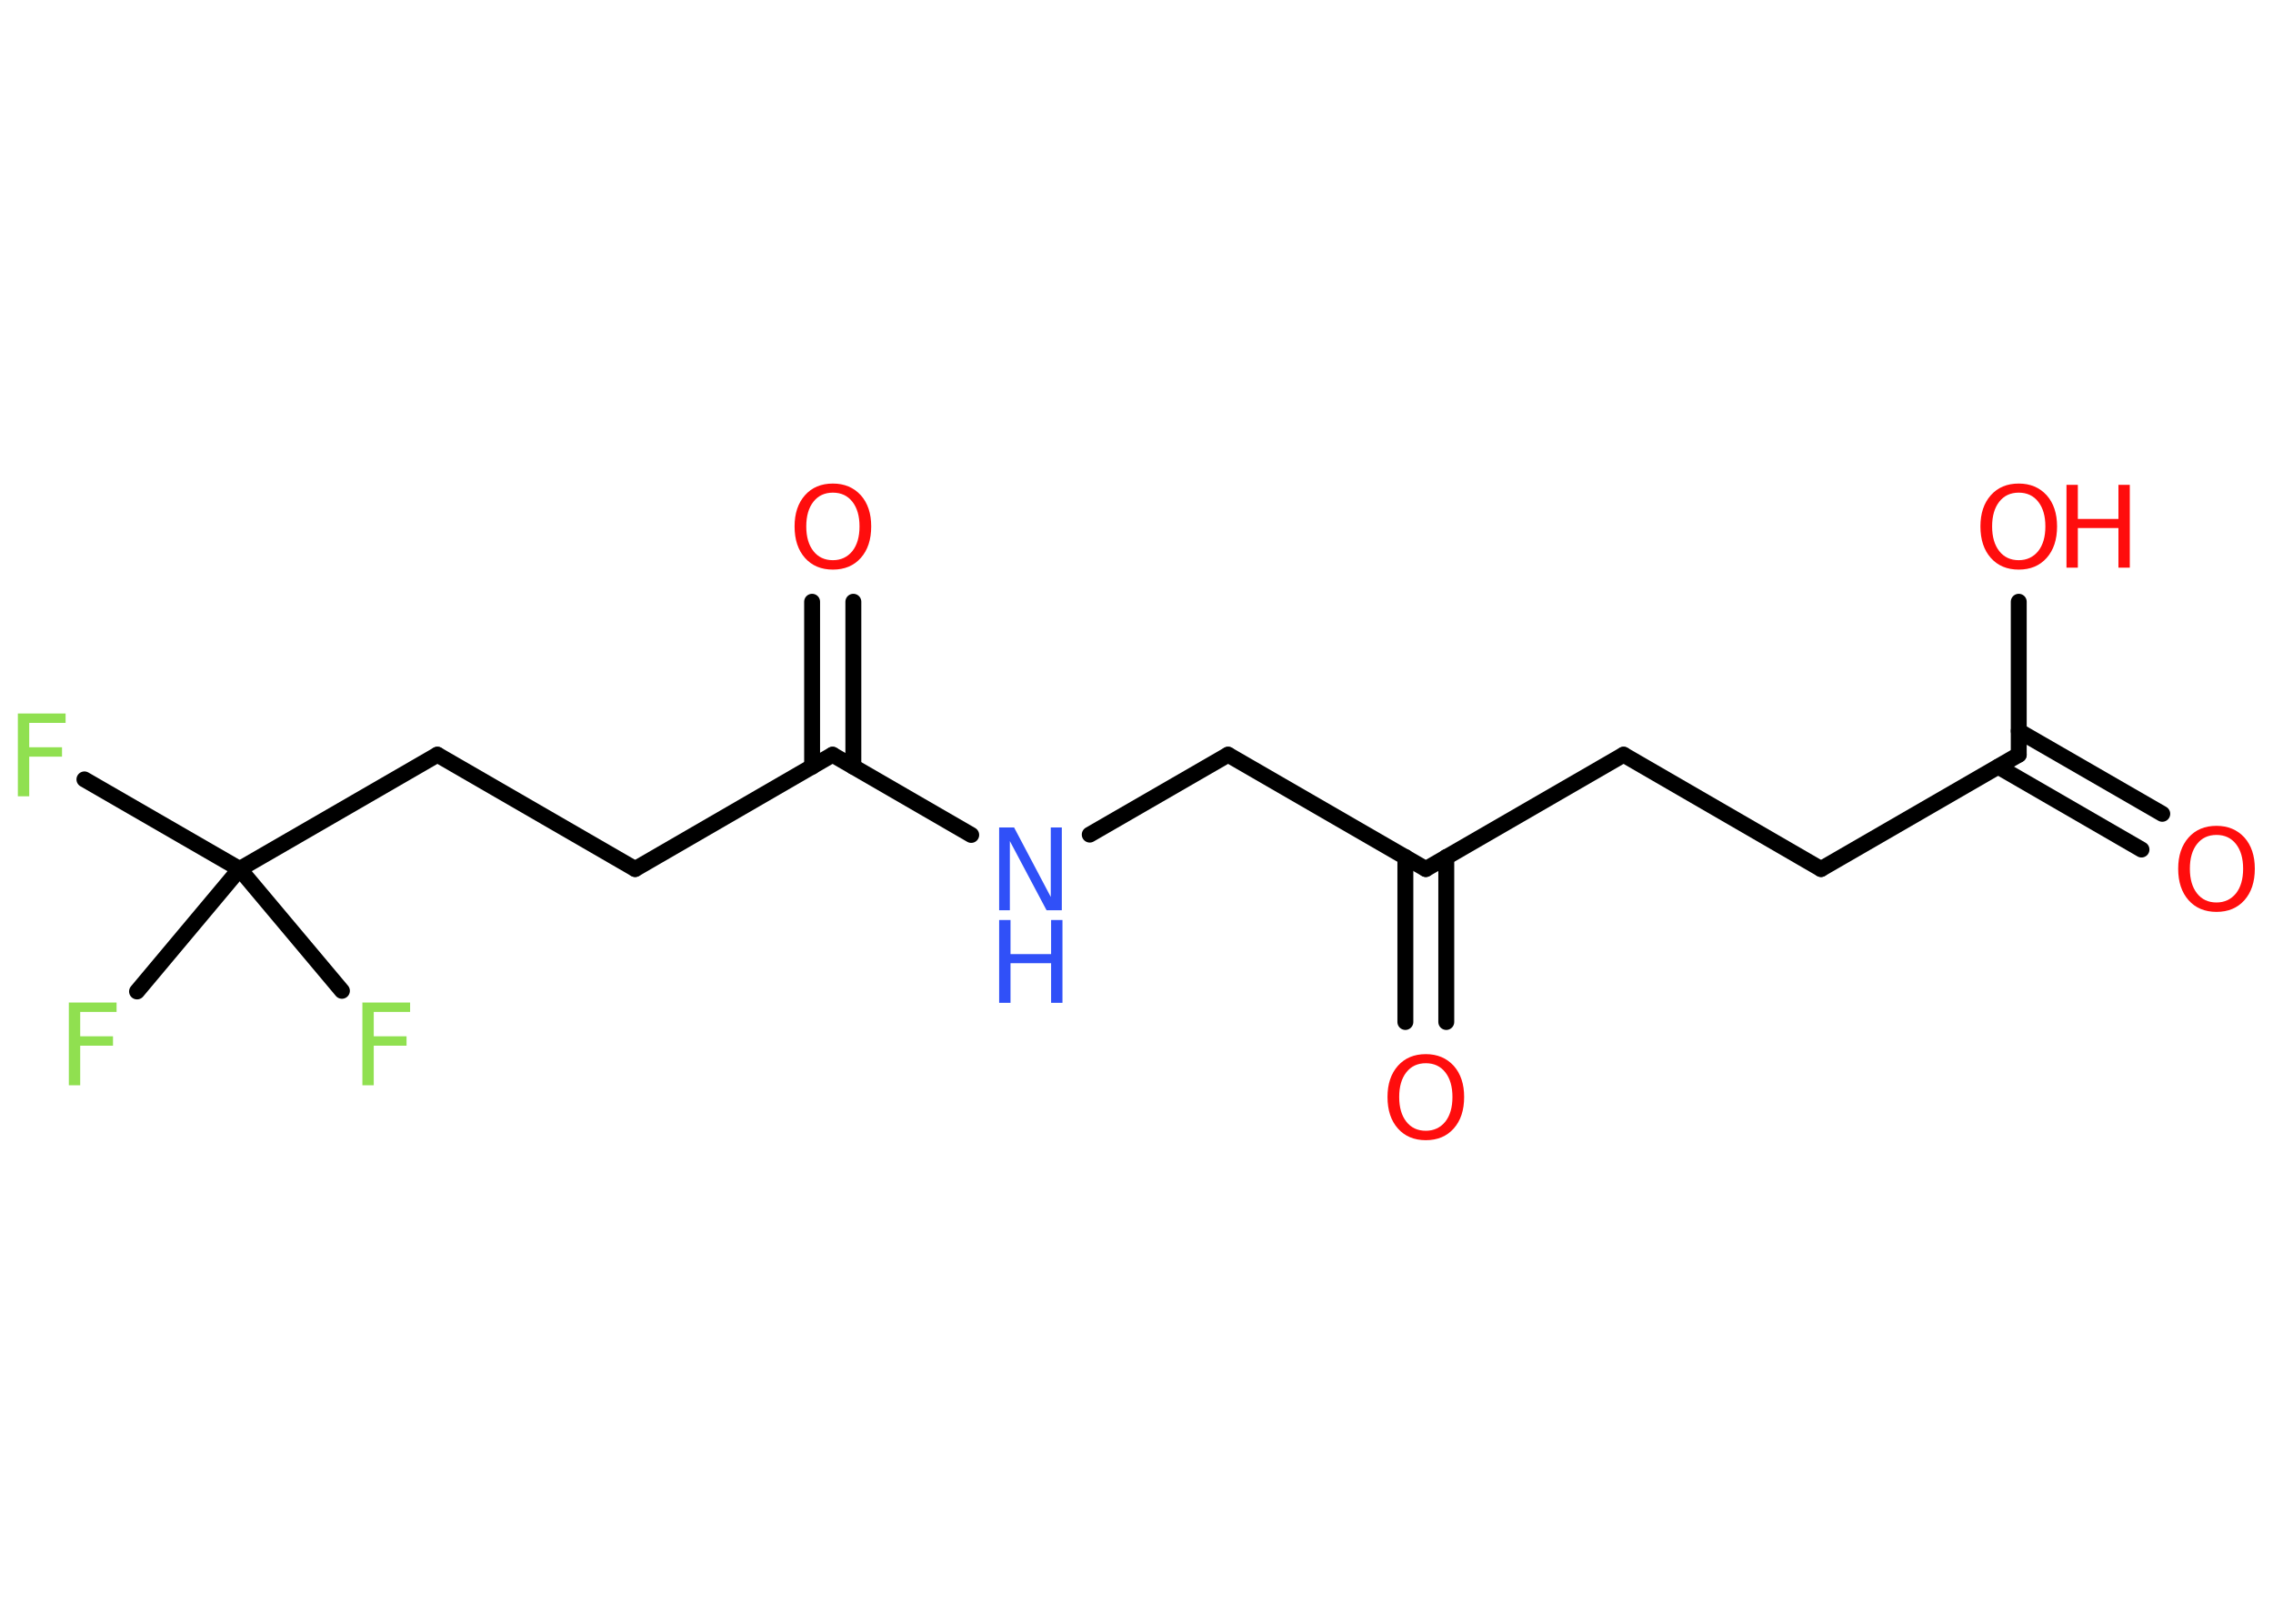 <?xml version='1.0' encoding='UTF-8'?>
<!DOCTYPE svg PUBLIC "-//W3C//DTD SVG 1.1//EN" "http://www.w3.org/Graphics/SVG/1.1/DTD/svg11.dtd">
<svg version='1.2' xmlns='http://www.w3.org/2000/svg' xmlns:xlink='http://www.w3.org/1999/xlink' width='70.0mm' height='50.0mm' viewBox='0 0 70.0 50.0'>
  <desc>Generated by the Chemistry Development Kit (http://github.com/cdk)</desc>
  <g stroke-linecap='round' stroke-linejoin='round' stroke='#000000' stroke-width='.49' fill='#FF0D0D'>
    <rect x='.0' y='.0' width='70.0' height='50.0' fill='#FFFFFF' stroke='none'/>
    <g id='mol1' class='mol'>
      <g id='mol1bnd1' class='bond'>
        <line x1='65.95' y1='26.16' x2='61.54' y2='23.61'/>
        <line x1='66.59' y1='25.06' x2='62.17' y2='22.51'/>
      </g>
      <line id='mol1bnd2' class='bond' x1='62.17' y1='23.24' x2='62.17' y2='18.53'/>
      <line id='mol1bnd3' class='bond' x1='62.17' y1='23.24' x2='56.08' y2='26.76'/>
      <line id='mol1bnd4' class='bond' x1='56.08' y1='26.76' x2='50.0' y2='23.24'/>
      <line id='mol1bnd5' class='bond' x1='50.0' y1='23.24' x2='43.91' y2='26.76'/>
      <g id='mol1bnd6' class='bond'>
        <line x1='44.54' y1='26.39' x2='44.54' y2='31.47'/>
        <line x1='43.28' y1='26.39' x2='43.28' y2='31.47'/>
      </g>
      <line id='mol1bnd7' class='bond' x1='43.91' y1='26.76' x2='37.82' y2='23.24'/>
      <line id='mol1bnd8' class='bond' x1='37.82' y1='23.24' x2='33.56' y2='25.7'/>
      <line id='mol1bnd9' class='bond' x1='29.91' y1='25.71' x2='25.64' y2='23.24'/>
      <g id='mol1bnd10' class='bond'>
        <line x1='25.01' y1='23.61' x2='25.01' y2='18.53'/>
        <line x1='26.28' y1='23.61' x2='26.28' y2='18.53'/>
      </g>
      <line id='mol1bnd11' class='bond' x1='25.64' y1='23.24' x2='19.56' y2='26.76'/>
      <line id='mol1bnd12' class='bond' x1='19.56' y1='26.76' x2='13.47' y2='23.24'/>
      <line id='mol1bnd13' class='bond' x1='13.47' y1='23.24' x2='7.38' y2='26.76'/>
      <line id='mol1bnd14' class='bond' x1='7.38' y1='26.76' x2='2.6' y2='24.0'/>
      <line id='mol1bnd15' class='bond' x1='7.38' y1='26.76' x2='4.22' y2='30.53'/>
      <line id='mol1bnd16' class='bond' x1='7.38' y1='26.76' x2='10.53' y2='30.51'/>
      <path id='mol1atm1' class='atom' d='M68.26 25.71q-.38 .0 -.6 .28q-.22 .28 -.22 .76q.0 .48 .22 .76q.22 .28 .6 .28q.37 .0 .6 -.28q.22 -.28 .22 -.76q.0 -.48 -.22 -.76q-.22 -.28 -.6 -.28zM68.26 25.43q.53 .0 .86 .36q.32 .36 .32 .96q.0 .61 -.32 .97q-.32 .36 -.86 .36q-.54 .0 -.86 -.36q-.32 -.36 -.32 -.97q.0 -.6 .32 -.96q.32 -.36 .86 -.36z' stroke='none'/>
      <g id='mol1atm3' class='atom'>
        <path d='M62.17 15.17q-.38 .0 -.6 .28q-.22 .28 -.22 .76q.0 .48 .22 .76q.22 .28 .6 .28q.37 .0 .6 -.28q.22 -.28 .22 -.76q.0 -.48 -.22 -.76q-.22 -.28 -.6 -.28zM62.17 14.89q.53 .0 .86 .36q.32 .36 .32 .96q.0 .61 -.32 .97q-.32 .36 -.86 .36q-.54 .0 -.86 -.36q-.32 -.36 -.32 -.97q.0 -.6 .32 -.96q.32 -.36 .86 -.36z' stroke='none'/>
        <path d='M63.64 14.93h.35v1.05h1.25v-1.05h.35v2.55h-.35v-1.22h-1.25v1.22h-.35v-2.55z' stroke='none'/>
      </g>
      <path id='mol1atm7' class='atom' d='M43.91 32.74q-.38 .0 -.6 .28q-.22 .28 -.22 .76q.0 .48 .22 .76q.22 .28 .6 .28q.37 .0 .6 -.28q.22 -.28 .22 -.76q.0 -.48 -.22 -.76q-.22 -.28 -.6 -.28zM43.91 32.46q.53 .0 .86 .36q.32 .36 .32 .96q.0 .61 -.32 .97q-.32 .36 -.86 .36q-.54 .0 -.86 -.36q-.32 -.36 -.32 -.97q.0 -.6 .32 -.96q.32 -.36 .86 -.36z' stroke='none'/>
      <g id='mol1atm9' class='atom'>
        <path d='M30.77 25.48h.46l1.13 2.14v-2.14h.34v2.55h-.47l-1.13 -2.13v2.13h-.33v-2.55z' stroke='none' fill='#3050F8'/>
        <path d='M30.77 28.33h.35v1.05h1.25v-1.05h.35v2.55h-.35v-1.22h-1.25v1.22h-.35v-2.55z' stroke='none' fill='#3050F8'/>
      </g>
      <path id='mol1atm11' class='atom' d='M25.65 15.17q-.38 .0 -.6 .28q-.22 .28 -.22 .76q.0 .48 .22 .76q.22 .28 .6 .28q.37 .0 .6 -.28q.22 -.28 .22 -.76q.0 -.48 -.22 -.76q-.22 -.28 -.6 -.28zM25.65 14.89q.53 .0 .86 .36q.32 .36 .32 .96q.0 .61 -.32 .97q-.32 .36 -.86 .36q-.54 .0 -.86 -.36q-.32 -.36 -.32 -.97q.0 -.6 .32 -.96q.32 -.36 .86 -.36z' stroke='none'/>
      <path id='mol1atm15' class='atom' d='M.56 21.97h1.46v.29h-1.12v.75h1.01v.29h-1.01v1.22h-.35v-2.55z' stroke='none' fill='#90E050'/>
      <path id='mol1atm16' class='atom' d='M2.13 30.87h1.46v.29h-1.12v.75h1.01v.29h-1.01v1.22h-.35v-2.55z' stroke='none' fill='#90E050'/>
      <path id='mol1atm17' class='atom' d='M11.17 30.87h1.46v.29h-1.12v.75h1.01v.29h-1.01v1.22h-.35v-2.55z' stroke='none' fill='#90E050'/>
    </g>
  </g>
</svg>
